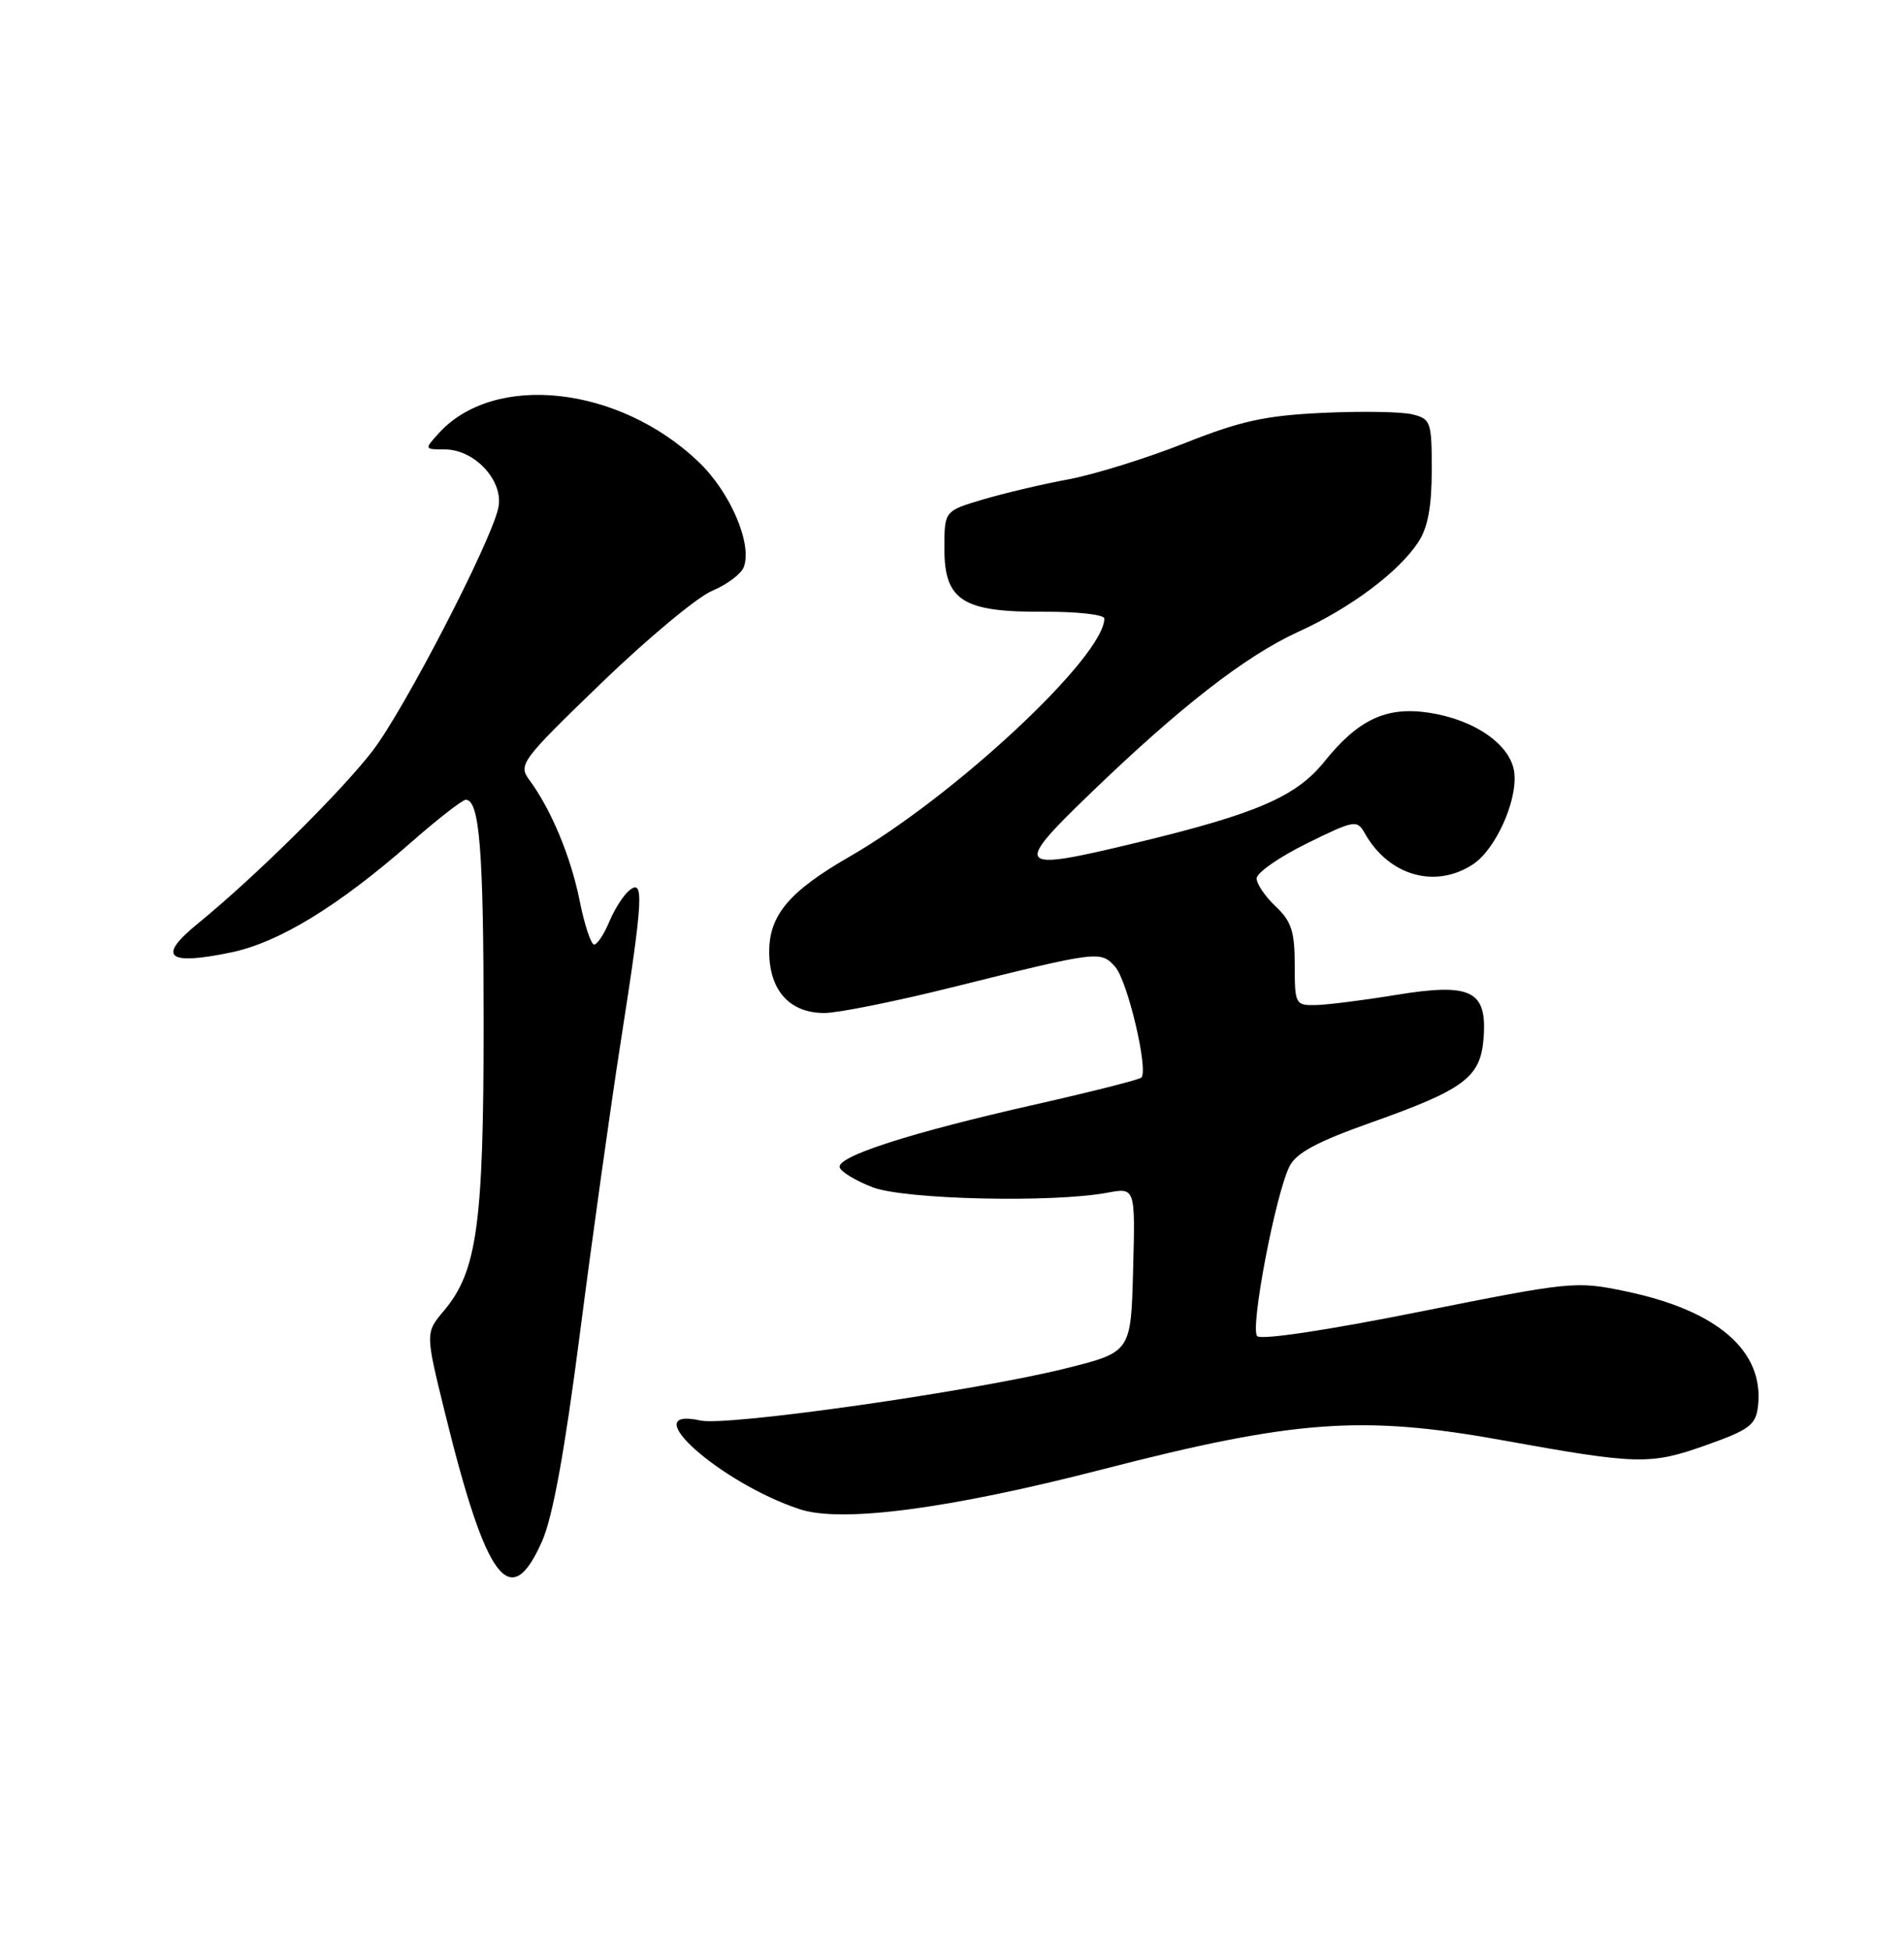 <?xml version="1.0" encoding="UTF-8" standalone="no"?>
<!DOCTYPE svg PUBLIC "-//W3C//DTD SVG 1.1//EN" "http://www.w3.org/Graphics/SVG/1.1/DTD/svg11.dtd" >
<svg xmlns="http://www.w3.org/2000/svg" xmlns:xlink="http://www.w3.org/1999/xlink" version="1.1" viewBox="0 0 250 256">
 <g >
 <path fill="currentColor"
d=" M 71.17 202.35 C 72.58 199.17 74.15 190.51 76.14 175.10 C 77.74 162.67 80.16 145.37 81.52 136.66 C 84.45 117.94 84.60 115.26 82.61 116.91 C 81.84 117.55 80.66 119.40 79.99 121.03 C 79.31 122.66 78.42 124.00 78.01 124.00 C 77.60 124.00 76.74 121.41 76.11 118.25 C 74.95 112.46 72.37 106.28 69.51 102.40 C 68.02 100.39 68.40 99.87 78.96 89.67 C 85.01 83.83 91.55 78.38 93.50 77.57 C 95.44 76.75 97.31 75.36 97.65 74.47 C 98.82 71.43 95.89 64.60 91.71 60.62 C 81.25 50.64 64.87 48.85 57.59 56.90 C 55.70 58.98 55.71 59.00 58.39 59.00 C 62.38 59.00 66.22 63.21 65.42 66.73 C 64.38 71.33 53.08 93.15 48.94 98.55 C 44.83 103.91 33.46 115.15 26.01 121.22 C 20.58 125.64 21.89 126.79 30.37 125.03 C 36.62 123.73 44.41 118.97 53.93 110.63 C 57.46 107.53 60.71 105.00 61.16 105.00 C 62.97 105.00 63.50 111.68 63.50 134.50 C 63.50 160.67 62.64 166.90 58.31 172.05 C 55.84 174.97 55.84 174.97 58.41 185.42 C 63.86 207.61 67.00 211.77 71.17 202.35 Z  M 144.68 192.92 C 169.88 186.42 178.83 185.76 197.00 189.03 C 215.09 192.30 216.64 192.34 224.00 189.73 C 229.72 187.70 230.54 187.08 230.83 184.60 C 231.66 177.38 225.54 172.05 213.51 169.54 C 206.93 168.16 206.37 168.22 186.35 172.22 C 174.27 174.64 165.57 175.94 165.07 175.41 C 164.12 174.39 167.47 156.82 169.31 153.13 C 170.20 151.35 172.93 149.89 180.00 147.38 C 192.33 143.01 194.42 141.44 194.80 136.24 C 195.27 130.03 193.15 129.00 183.27 130.62 C 179.00 131.32 174.26 131.92 172.75 131.95 C 170.09 132.00 170.00 131.83 170.00 126.67 C 170.00 122.29 169.56 120.94 167.50 119.00 C 166.13 117.71 165.00 116.05 165.00 115.32 C 165.00 114.58 167.96 112.52 171.57 110.74 C 177.81 107.66 178.19 107.60 179.18 109.36 C 182.32 114.96 188.43 116.73 193.39 113.48 C 196.37 111.53 199.26 105.14 198.83 101.44 C 198.41 97.80 193.67 94.48 187.58 93.56 C 182.02 92.73 178.33 94.46 173.89 99.99 C 170.19 104.59 164.98 106.84 149.20 110.64 C 133.37 114.46 132.95 114.02 143.01 104.31 C 154.94 92.79 163.53 86.12 170.50 82.93 C 177.33 79.82 183.63 75.11 186.22 71.18 C 187.47 69.29 187.99 66.52 187.99 61.77 C 188.00 55.39 187.87 55.00 185.46 54.40 C 184.07 54.05 178.78 53.96 173.71 54.20 C 166.14 54.55 162.90 55.26 155.50 58.20 C 150.55 60.16 143.70 62.29 140.29 62.93 C 136.87 63.56 131.81 64.76 129.04 65.58 C 124.00 67.08 124.00 67.08 124.00 72.02 C 124.00 78.86 126.41 80.38 137.10 80.31 C 141.45 80.29 145.00 80.69 145.00 81.20 C 145.00 86.18 125.36 104.52 111.50 112.49 C 103.65 117.01 101.00 120.14 101.00 124.92 C 101.00 130.02 103.68 133.00 108.25 132.99 C 110.04 132.99 117.58 131.47 125.00 129.62 C 144.30 124.82 144.50 124.79 146.42 126.92 C 148.04 128.70 150.83 140.51 149.86 141.47 C 149.59 141.74 143.32 143.33 135.93 145.00 C 119.50 148.71 109.78 151.84 110.26 153.27 C 110.45 153.86 112.39 155.02 114.56 155.86 C 118.72 157.48 138.21 157.93 145.40 156.58 C 149.07 155.90 149.07 155.90 148.78 166.70 C 148.50 177.50 148.50 177.50 140.00 179.63 C 127.99 182.63 95.52 187.27 91.97 186.49 C 83.23 184.57 94.52 194.66 104.99 198.13 C 110.48 199.95 124.59 198.10 144.68 192.92 Z "/>
</g>
</svg>
